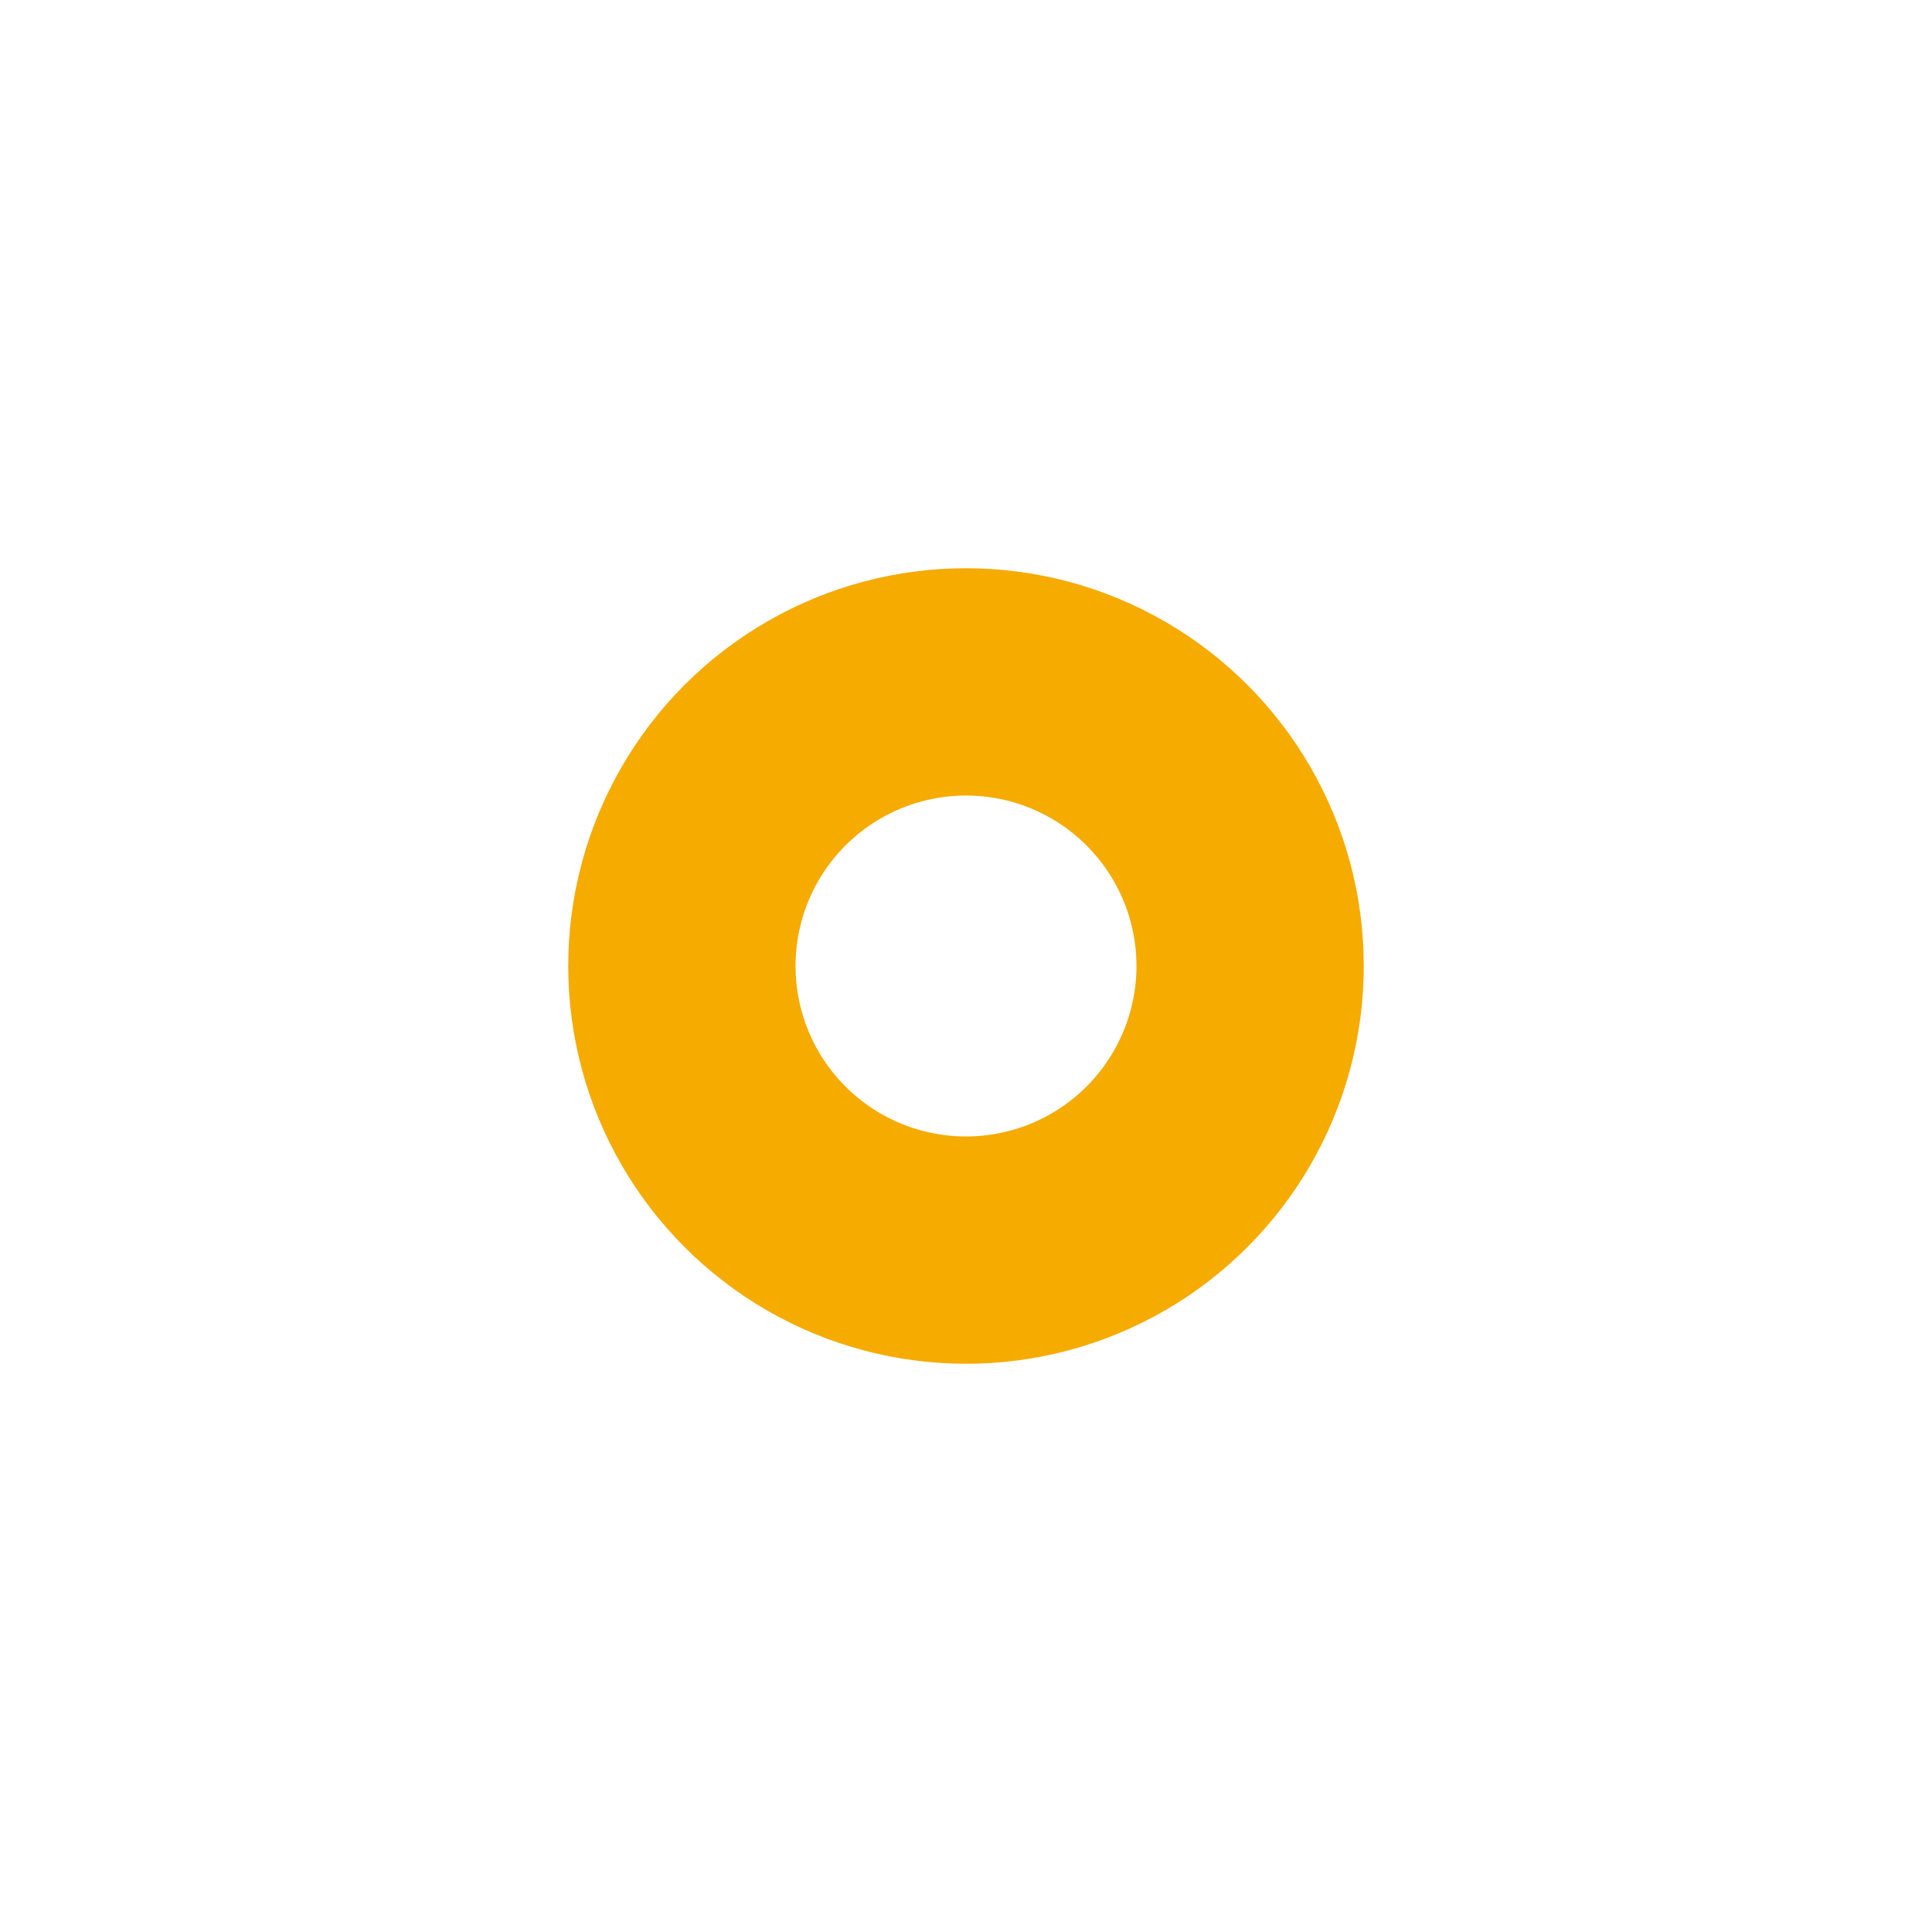 <svg width="34" height="34" viewBox="0 0 34 34" fill="none" xmlns="http://www.w3.org/2000/svg">
<g filter="url(#filter0_d_3045_40833)">
<circle cx="17" cy="17" r="7" fill="white"/>
<circle cx="17" cy="17" r="5" stroke="#F5AB00" stroke-width="4"/>
</g>
<defs>
<filter id="filter0_d_3045_40833" x="0" y="0" width="34" height="34" filterUnits="userSpaceOnUse" color-interpolation-filters="sRGB">
<feFlood flood-opacity="0" result="BackgroundImageFix"/>
<feColorMatrix in="SourceAlpha" type="matrix" values="0 0 0 0 0 0 0 0 0 0 0 0 0 0 0 0 0 0 127 0" result="hardAlpha"/>
<feOffset/>
<feGaussianBlur stdDeviation="5"/>
<feComposite in2="hardAlpha" operator="out"/>
<feColorMatrix type="matrix" values="0 0 0 0 0.961 0 0 0 0 0.671 0 0 0 0 0 0 0 0 1 0"/>
<feBlend mode="normal" in2="BackgroundImageFix" result="effect1_dropShadow_3045_40833"/>
<feBlend mode="normal" in="SourceGraphic" in2="effect1_dropShadow_3045_40833" result="shape"/>
</filter>
</defs>
</svg>
